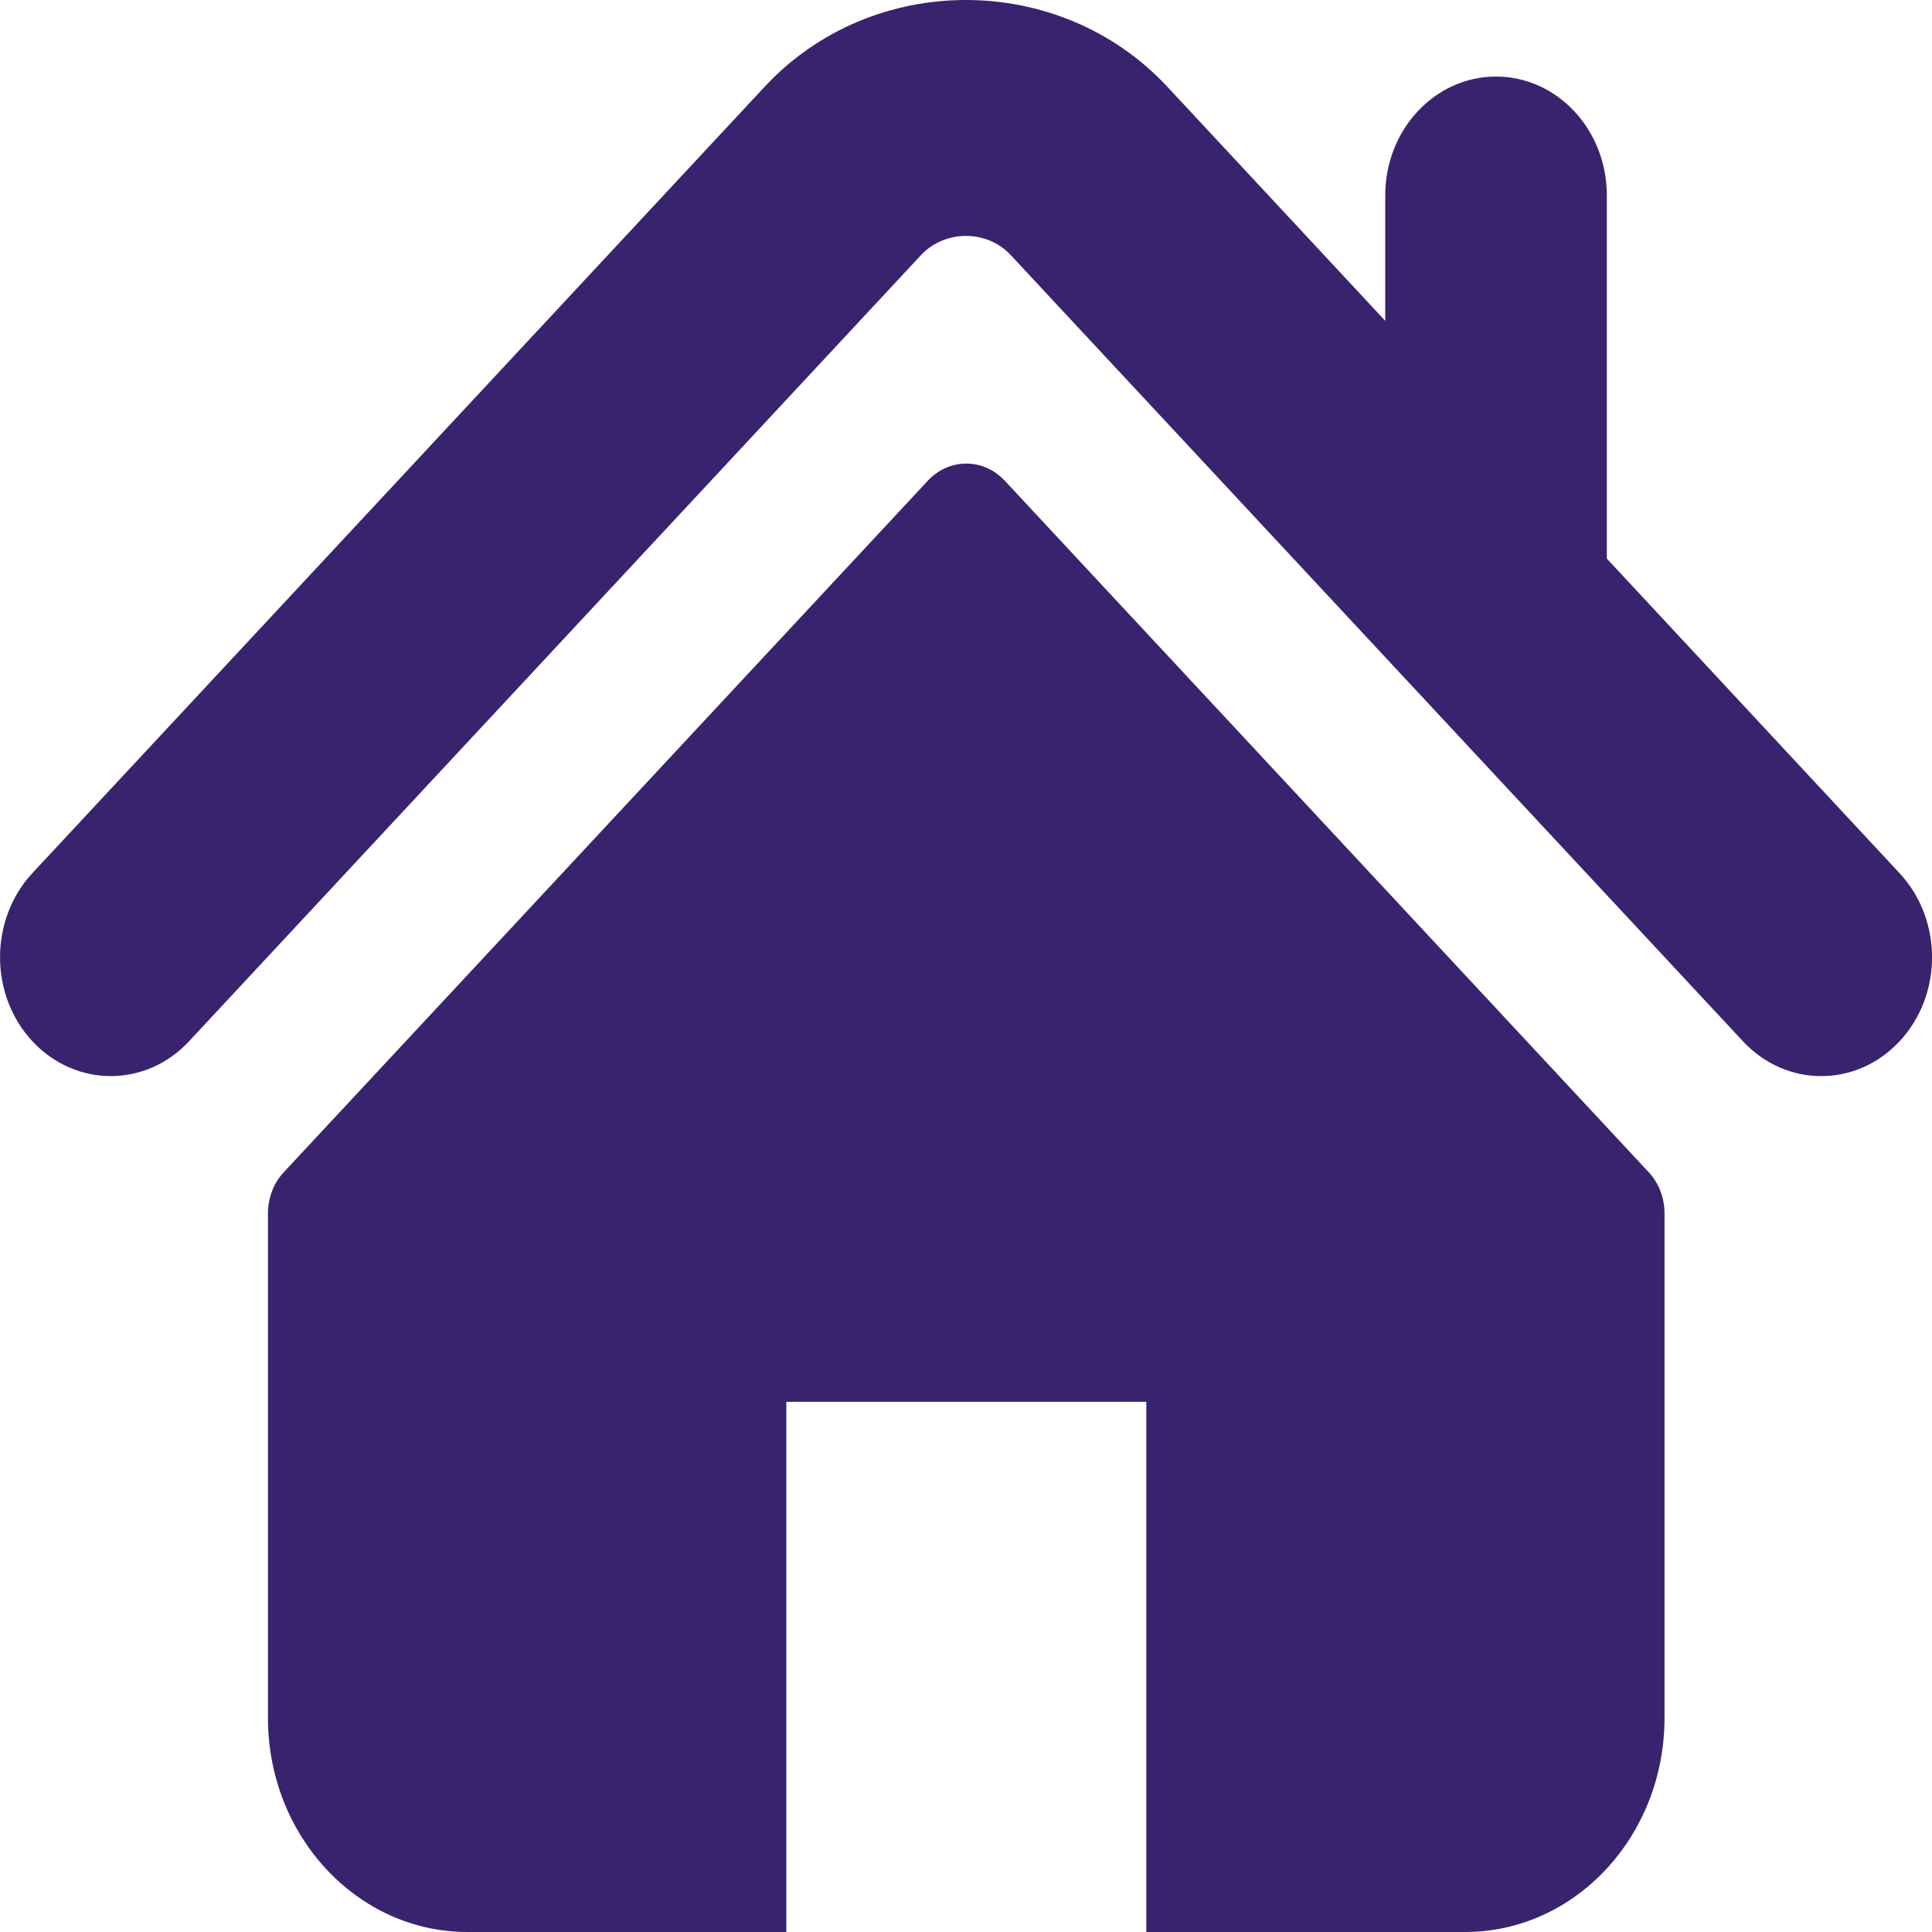 <svg width="16" height="16" viewBox="0 0 16 16" fill="none" xmlns="http://www.w3.org/2000/svg">
<path d="M15.731 7.231L13.307 4.626V1.618C13.307 1.074 12.896 0.634 12.389 0.634C11.883 0.634 11.472 1.074 11.472 1.618V2.657L9.667 0.718C8.774 -0.24 7.222 -0.239 6.332 0.719L0.268 7.231C-0.089 7.616 -0.089 8.239 0.268 8.623C0.627 9.008 1.208 9.008 1.566 8.623L7.628 2.112C7.826 1.901 8.174 1.901 8.37 2.112L14.434 8.623C14.614 8.816 14.848 8.912 15.083 8.912C15.317 8.912 15.552 8.816 15.732 8.623C16.09 8.239 16.09 7.616 15.731 7.231Z" fill="#39236E"/>
<path d="M8.321 3.981C8.145 3.792 7.859 3.792 7.684 3.981L2.351 9.707C2.266 9.797 2.219 9.921 2.219 10.05V14.226C2.219 15.206 2.959 16 3.871 16H6.512V11.609H9.493V16H12.133C13.045 16 13.785 15.206 13.785 14.226V10.05C13.785 9.921 13.738 9.797 13.653 9.707L8.321 3.981Z" fill="#39236E"/>
</svg>
